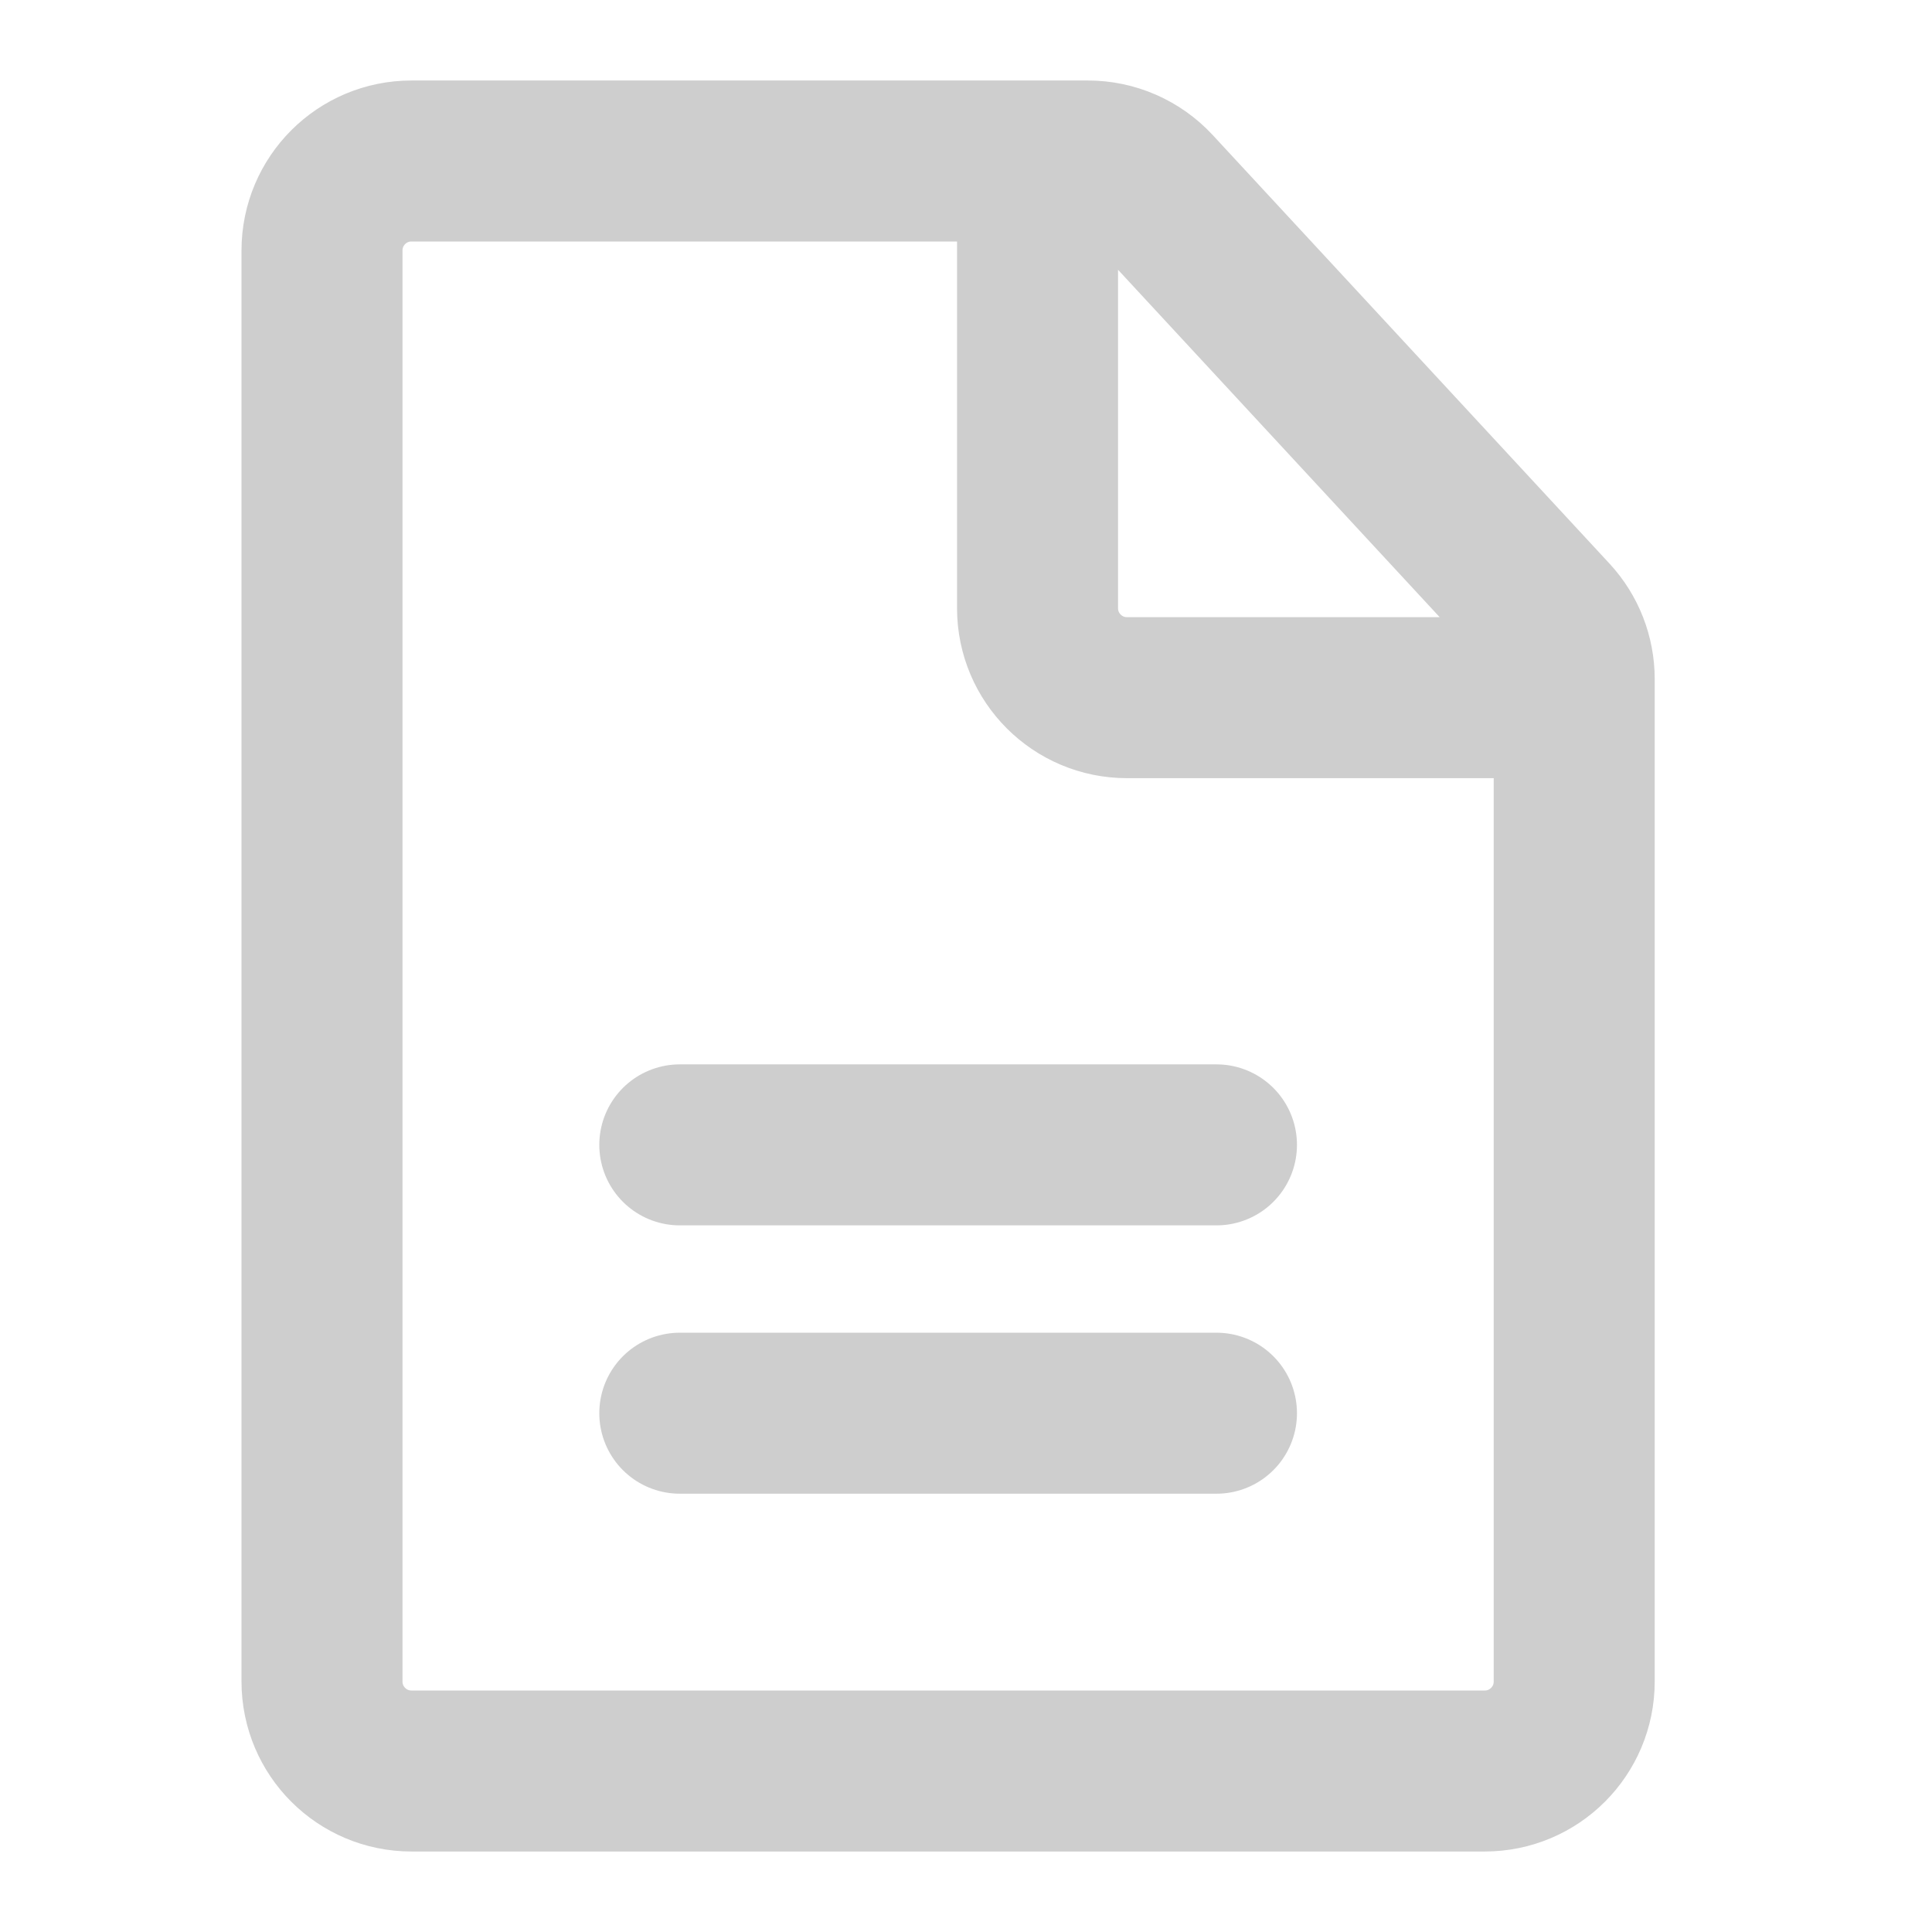 <svg width="36" height="36" viewBox="0 0 36 36" fill="none" xmlns="http://www.w3.org/2000/svg">
<path d="M12.667 26.333H22.667M12.667 21.333H22.667M29.333 13L21 13C20.079 13 19.333 12.254 19.333 11.333V3M7.667 33H27.667C28.587 33 29.333 32.254 29.333 31.333L29.333 12.653C29.333 12.233 29.175 11.829 28.89 11.521L21.495 3.534C21.179 3.194 20.736 3 20.272 3L7.667 3C6.746 3 6 3.746 6 4.667L6 31.333C6 32.254 6.746 33 7.667 33Z" stroke="#CECECE" stroke-width="3" stroke-linecap="round" stroke-linejoin="round"/>
</svg>
